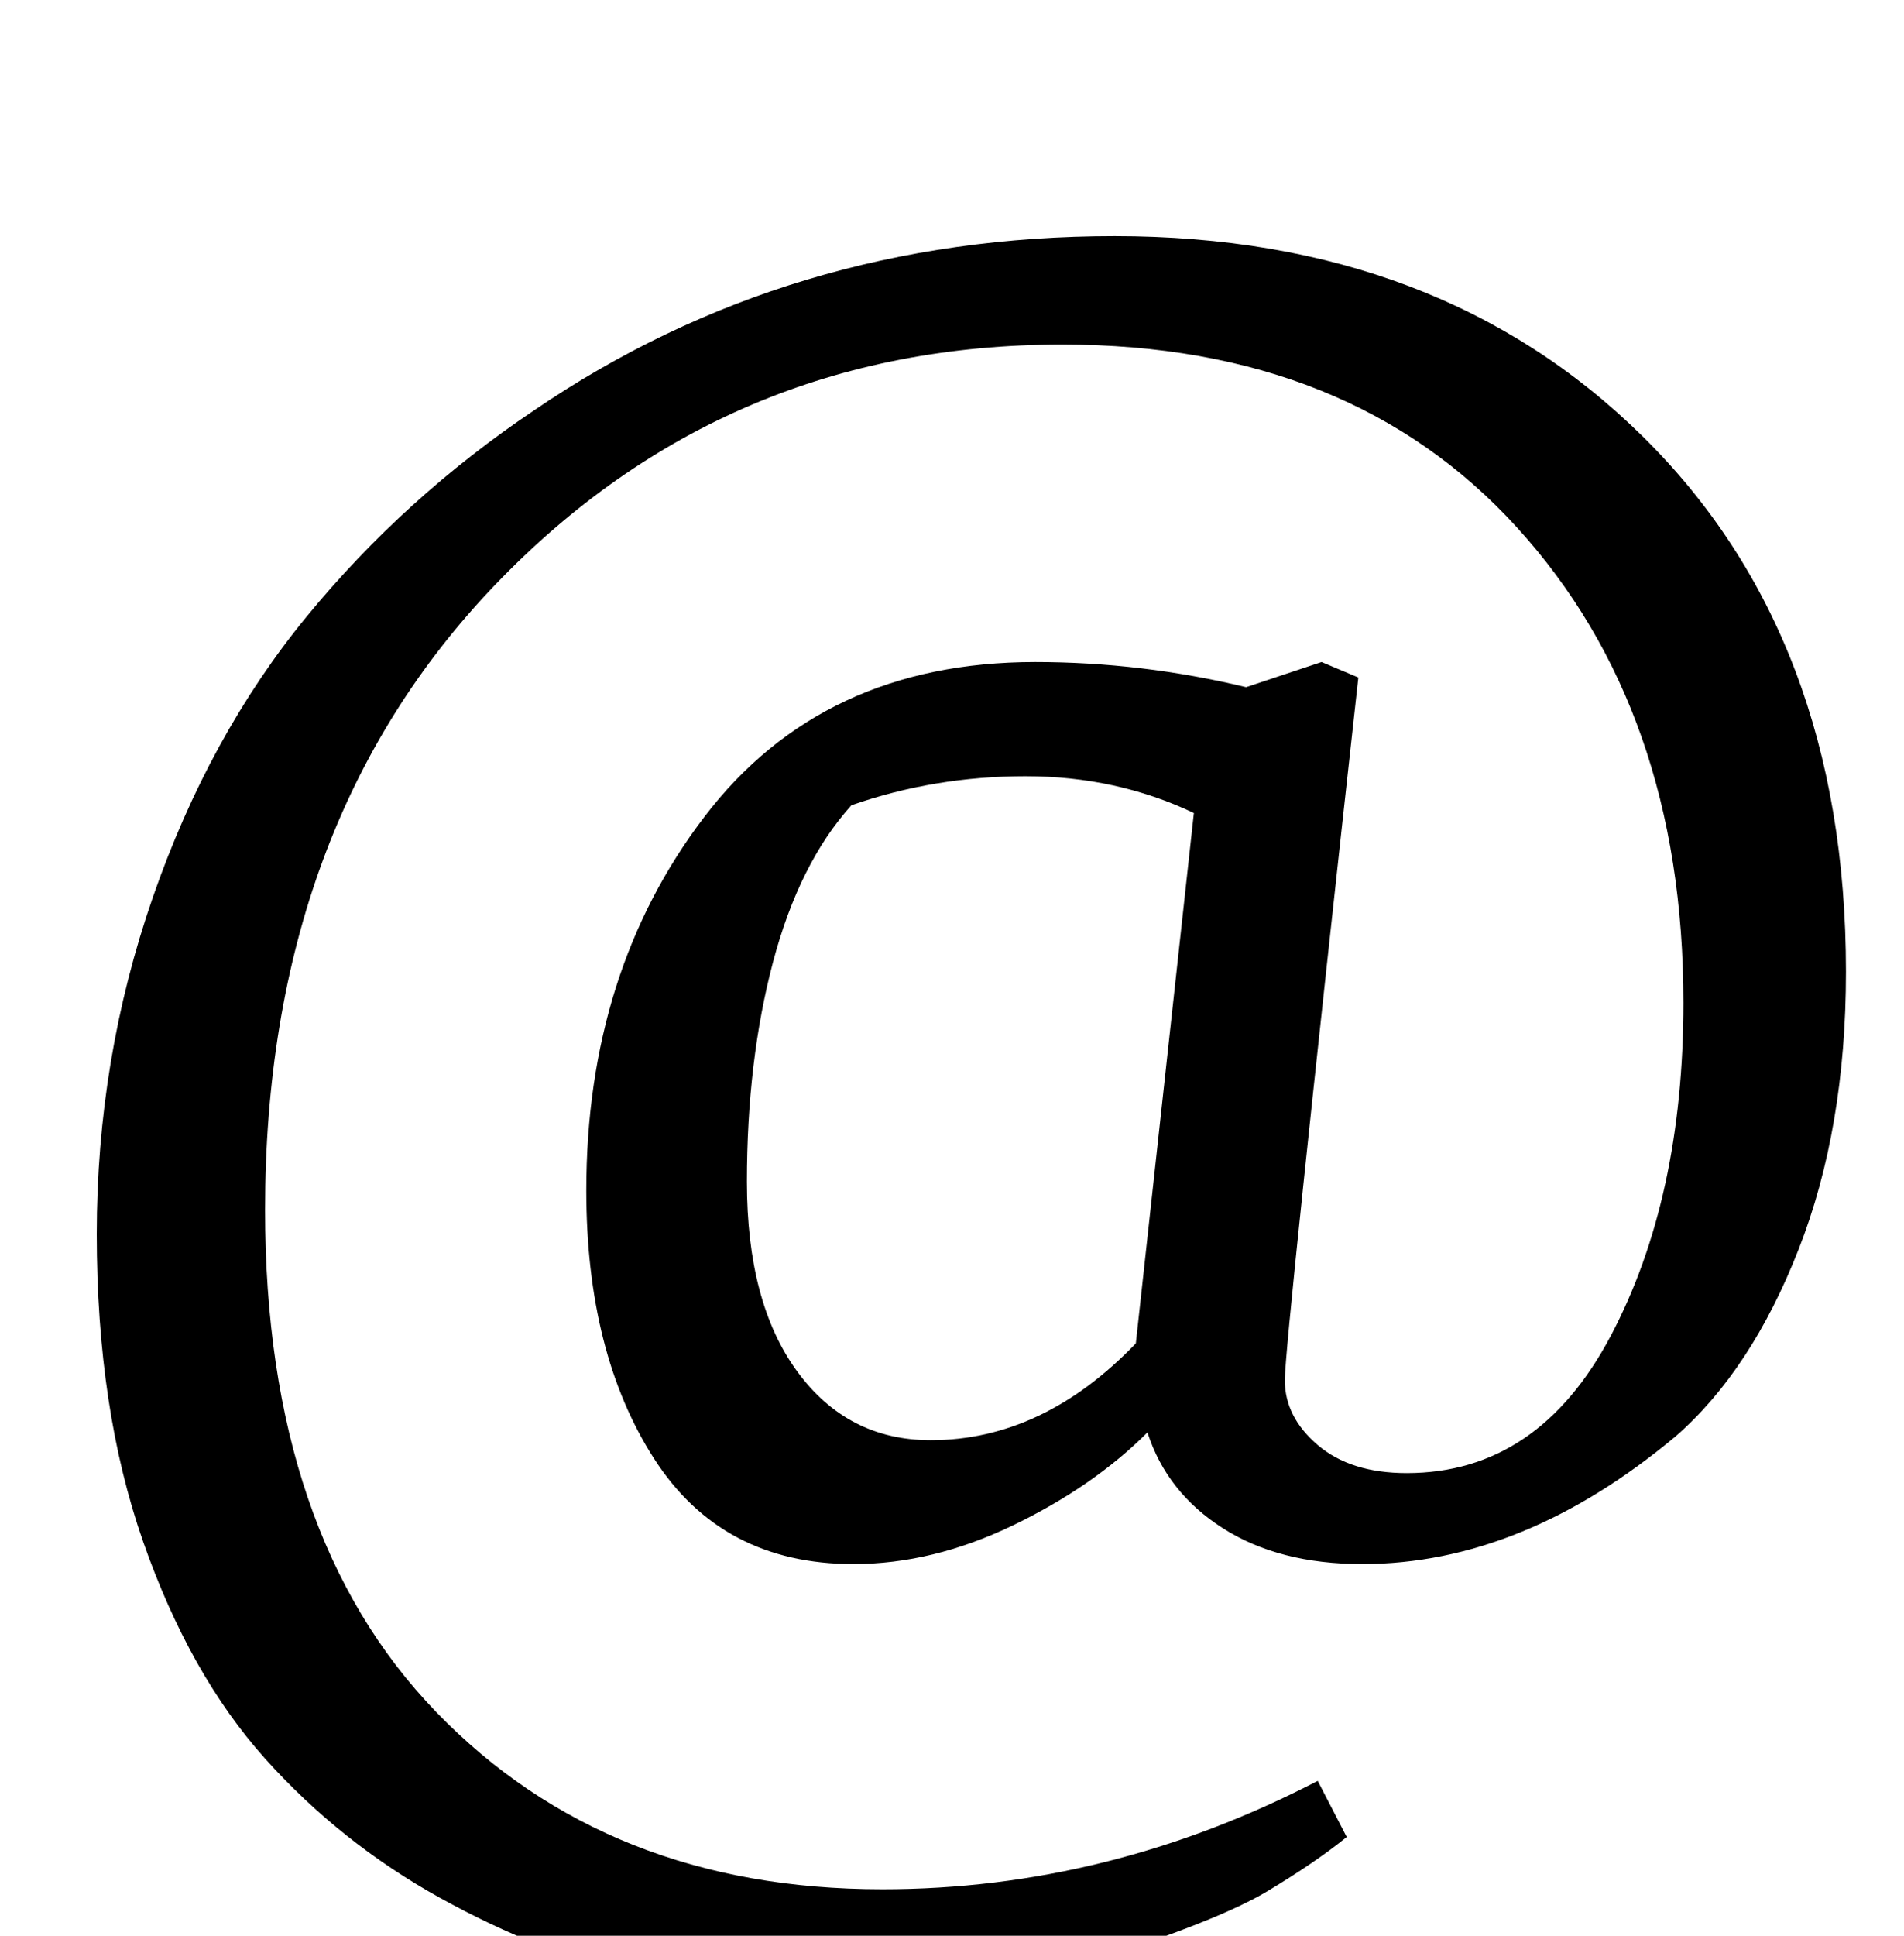<?xml version="1.0" standalone="no"?>
<!DOCTYPE svg PUBLIC "-//W3C//DTD SVG 1.1//EN" "http://www.w3.org/Graphics/SVG/1.1/DTD/svg11.dtd" >
<svg xmlns="http://www.w3.org/2000/svg" xmlns:xlink="http://www.w3.org/1999/xlink" version="1.1" viewBox="-10 0 984 1000">
  <g transform="matrix(1 0 0 -1 0 800)">
   <path fill="currentColor"
d="M692 450q-38 -344 -38 -363t17 -33.5t46 -14.5q68 0 105.5 71t37.5 172q0 151 -86 245.5t-235 94.5q-174 0 -293 -124t-119 -323q0 -168 88.5 -259.5t230.5 -91.5q117 0 225 56l15 -29q-16 -13 -41 -28t-89 -35.5t-124 -20.5t-111.5 12t-103 40.5t-90.5 72t-63 112
t-24 159t29 174t79.5 145t117.5 106.5q132 90 300 90t273 -103.5t105 -276.5q0 -81 -24.5 -143.5t-63.5 -96.5q-79 -66 -162 -66q-43 0 -72 18.5t-39 49.5q-28 -28 -69.5 -48t-82.5 -20q-68 0 -103 54.5t-35 138.5q0 113 61 193t171 80q55 0 109 -13l39 13zM607 380
q-40 19 -87 19t-90 -15q-27 -30 -40.5 -81t-13.5 -113.5t26 -98t69 -35.5q58 0 106 50z" />
  </g>

</svg>
